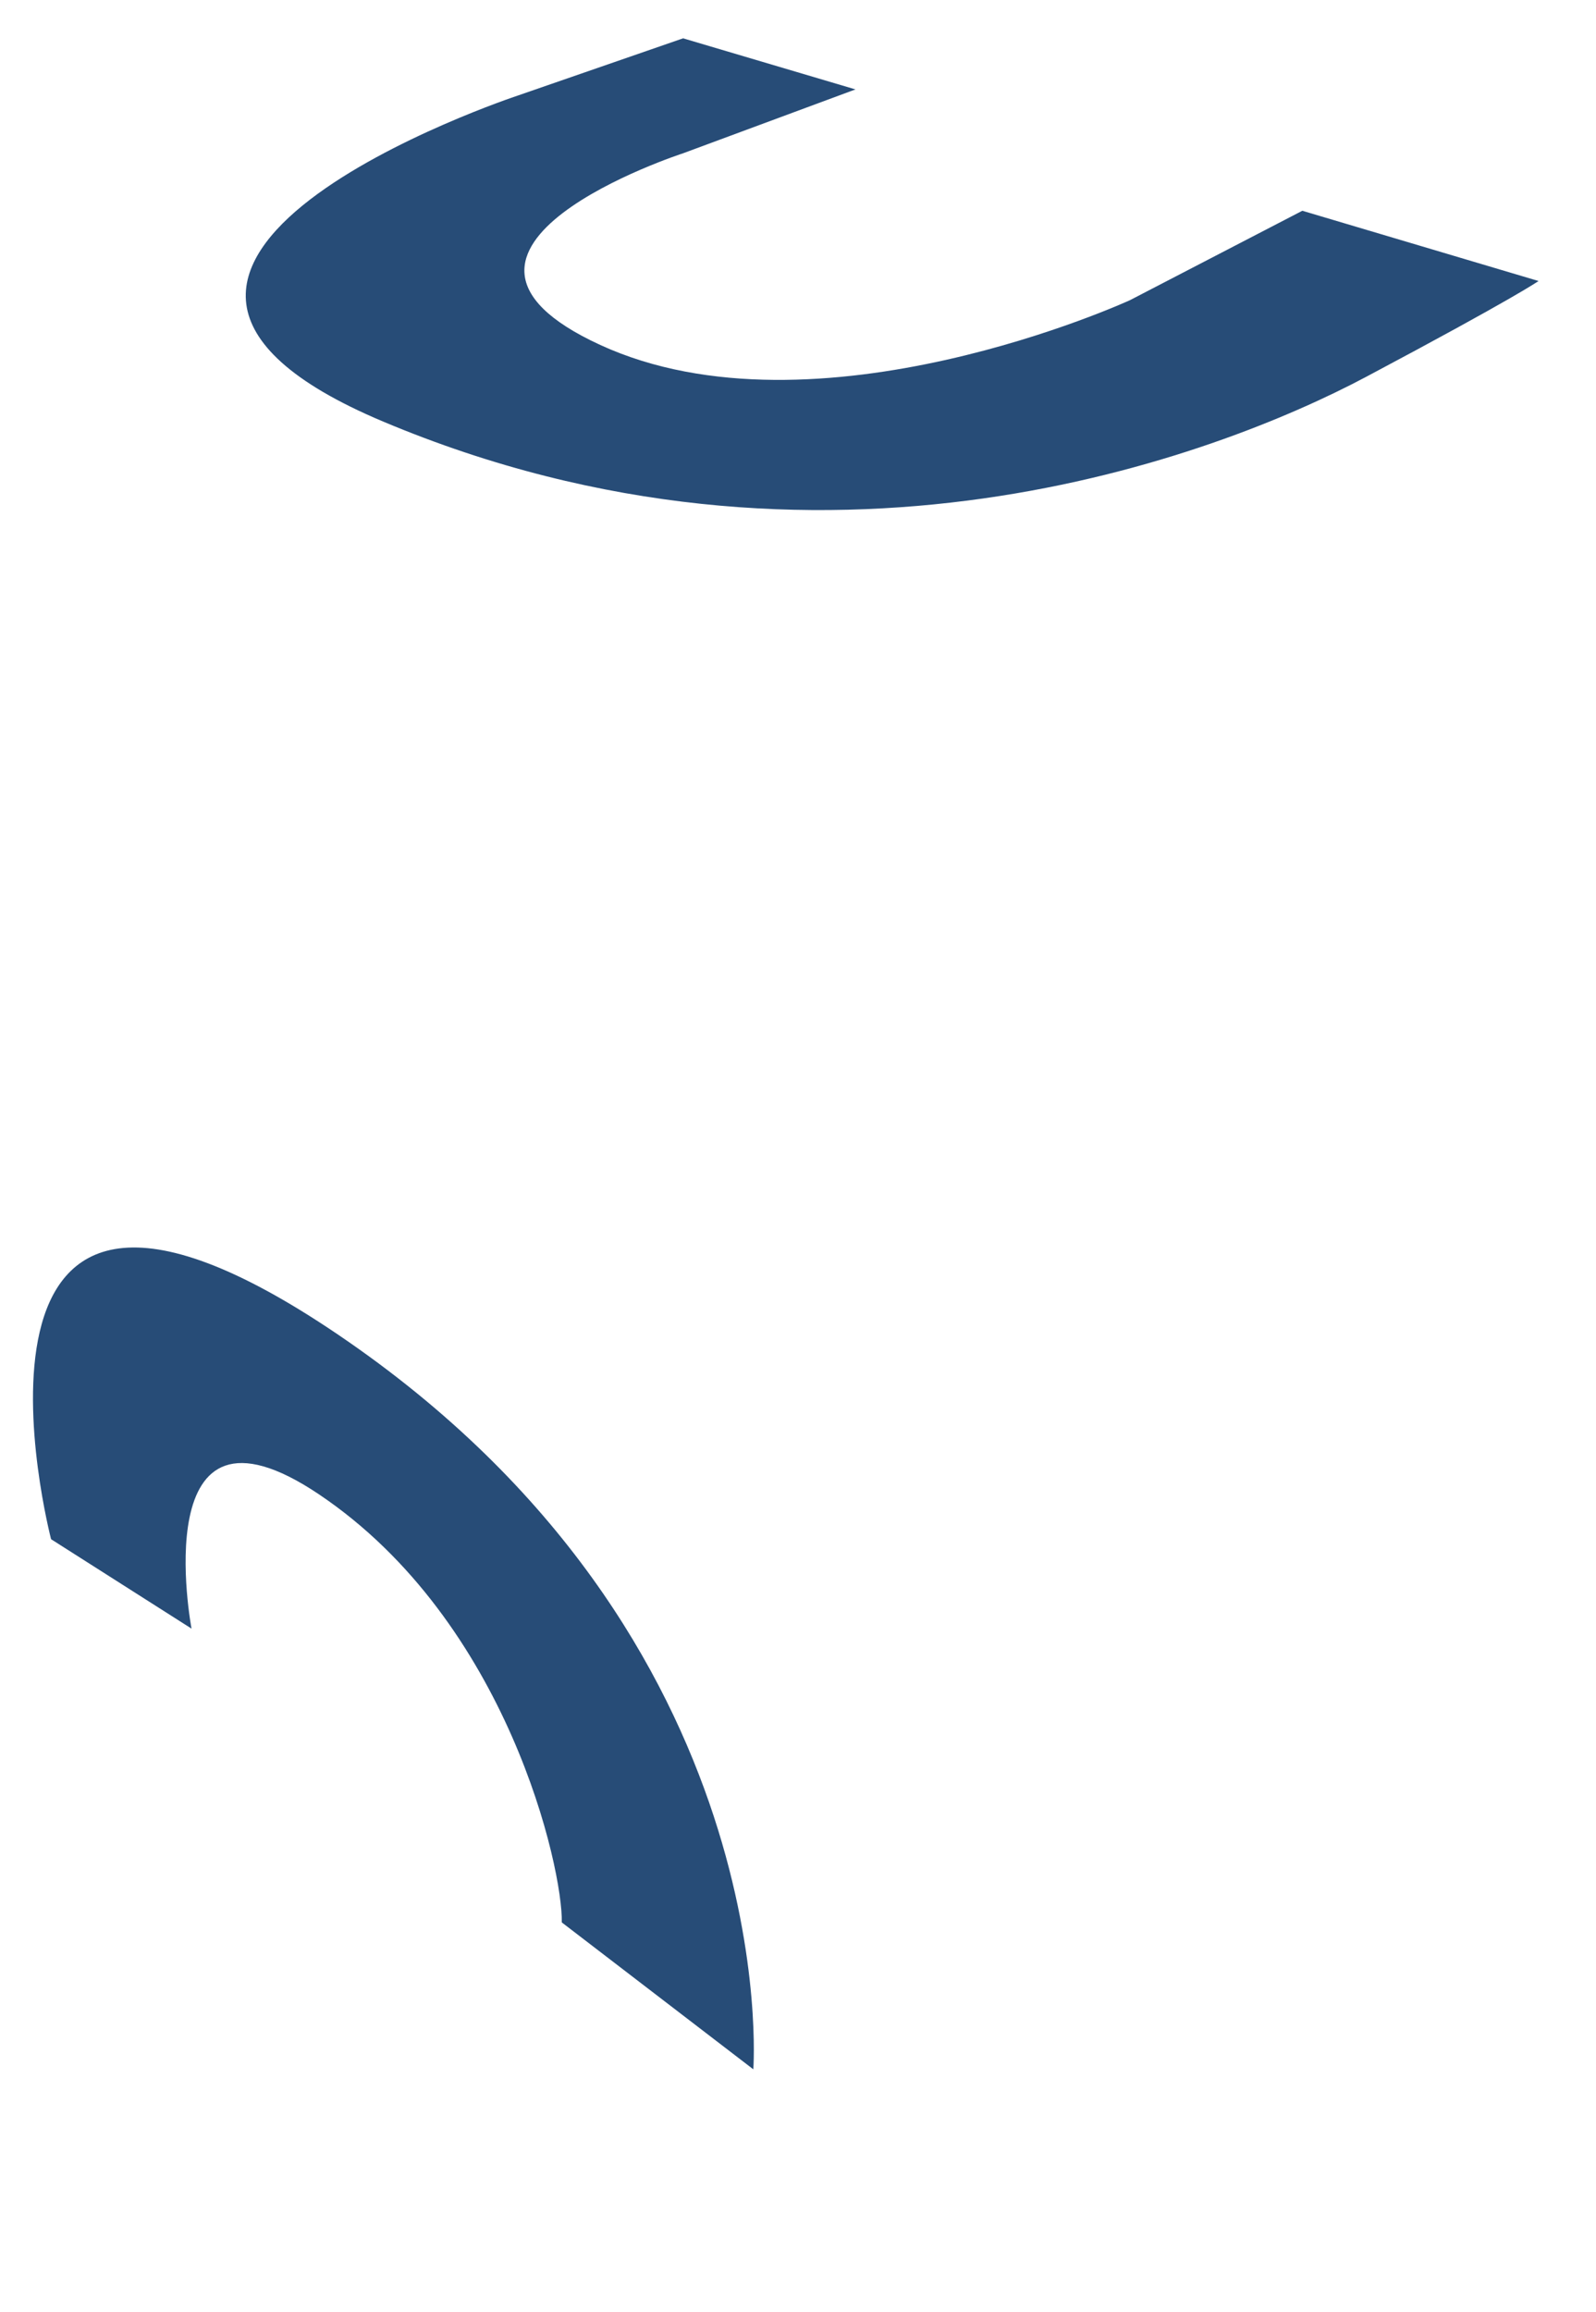 <svg xmlns="http://www.w3.org/2000/svg" width="250" height="362" viewBox="0 0 250 362">
  <defs>
    <style>
      .cls-1 {
        fill: #274c77;
        fill-rule: evenodd;
      }
    </style>
  </defs>
  <path id="Forma_2" data-name="Forma 2" class="cls-1" d="M8,241l22,14s-7.47-39.483,20-21c29.632,19.938,38.182,58.7,38,67l30,23s5.1-67.456-65-115C-11.75,165.081,8,241,8,241ZM107,6L81,15S1.456,41.366,60,66c68.885,28.986,130.541,5.463,154-7s27-15,27-15L204,33,177,47s-49.116,22.583-83,7c-32.862-15.113,13-30,13-30l27-10Z"/>
</svg>
